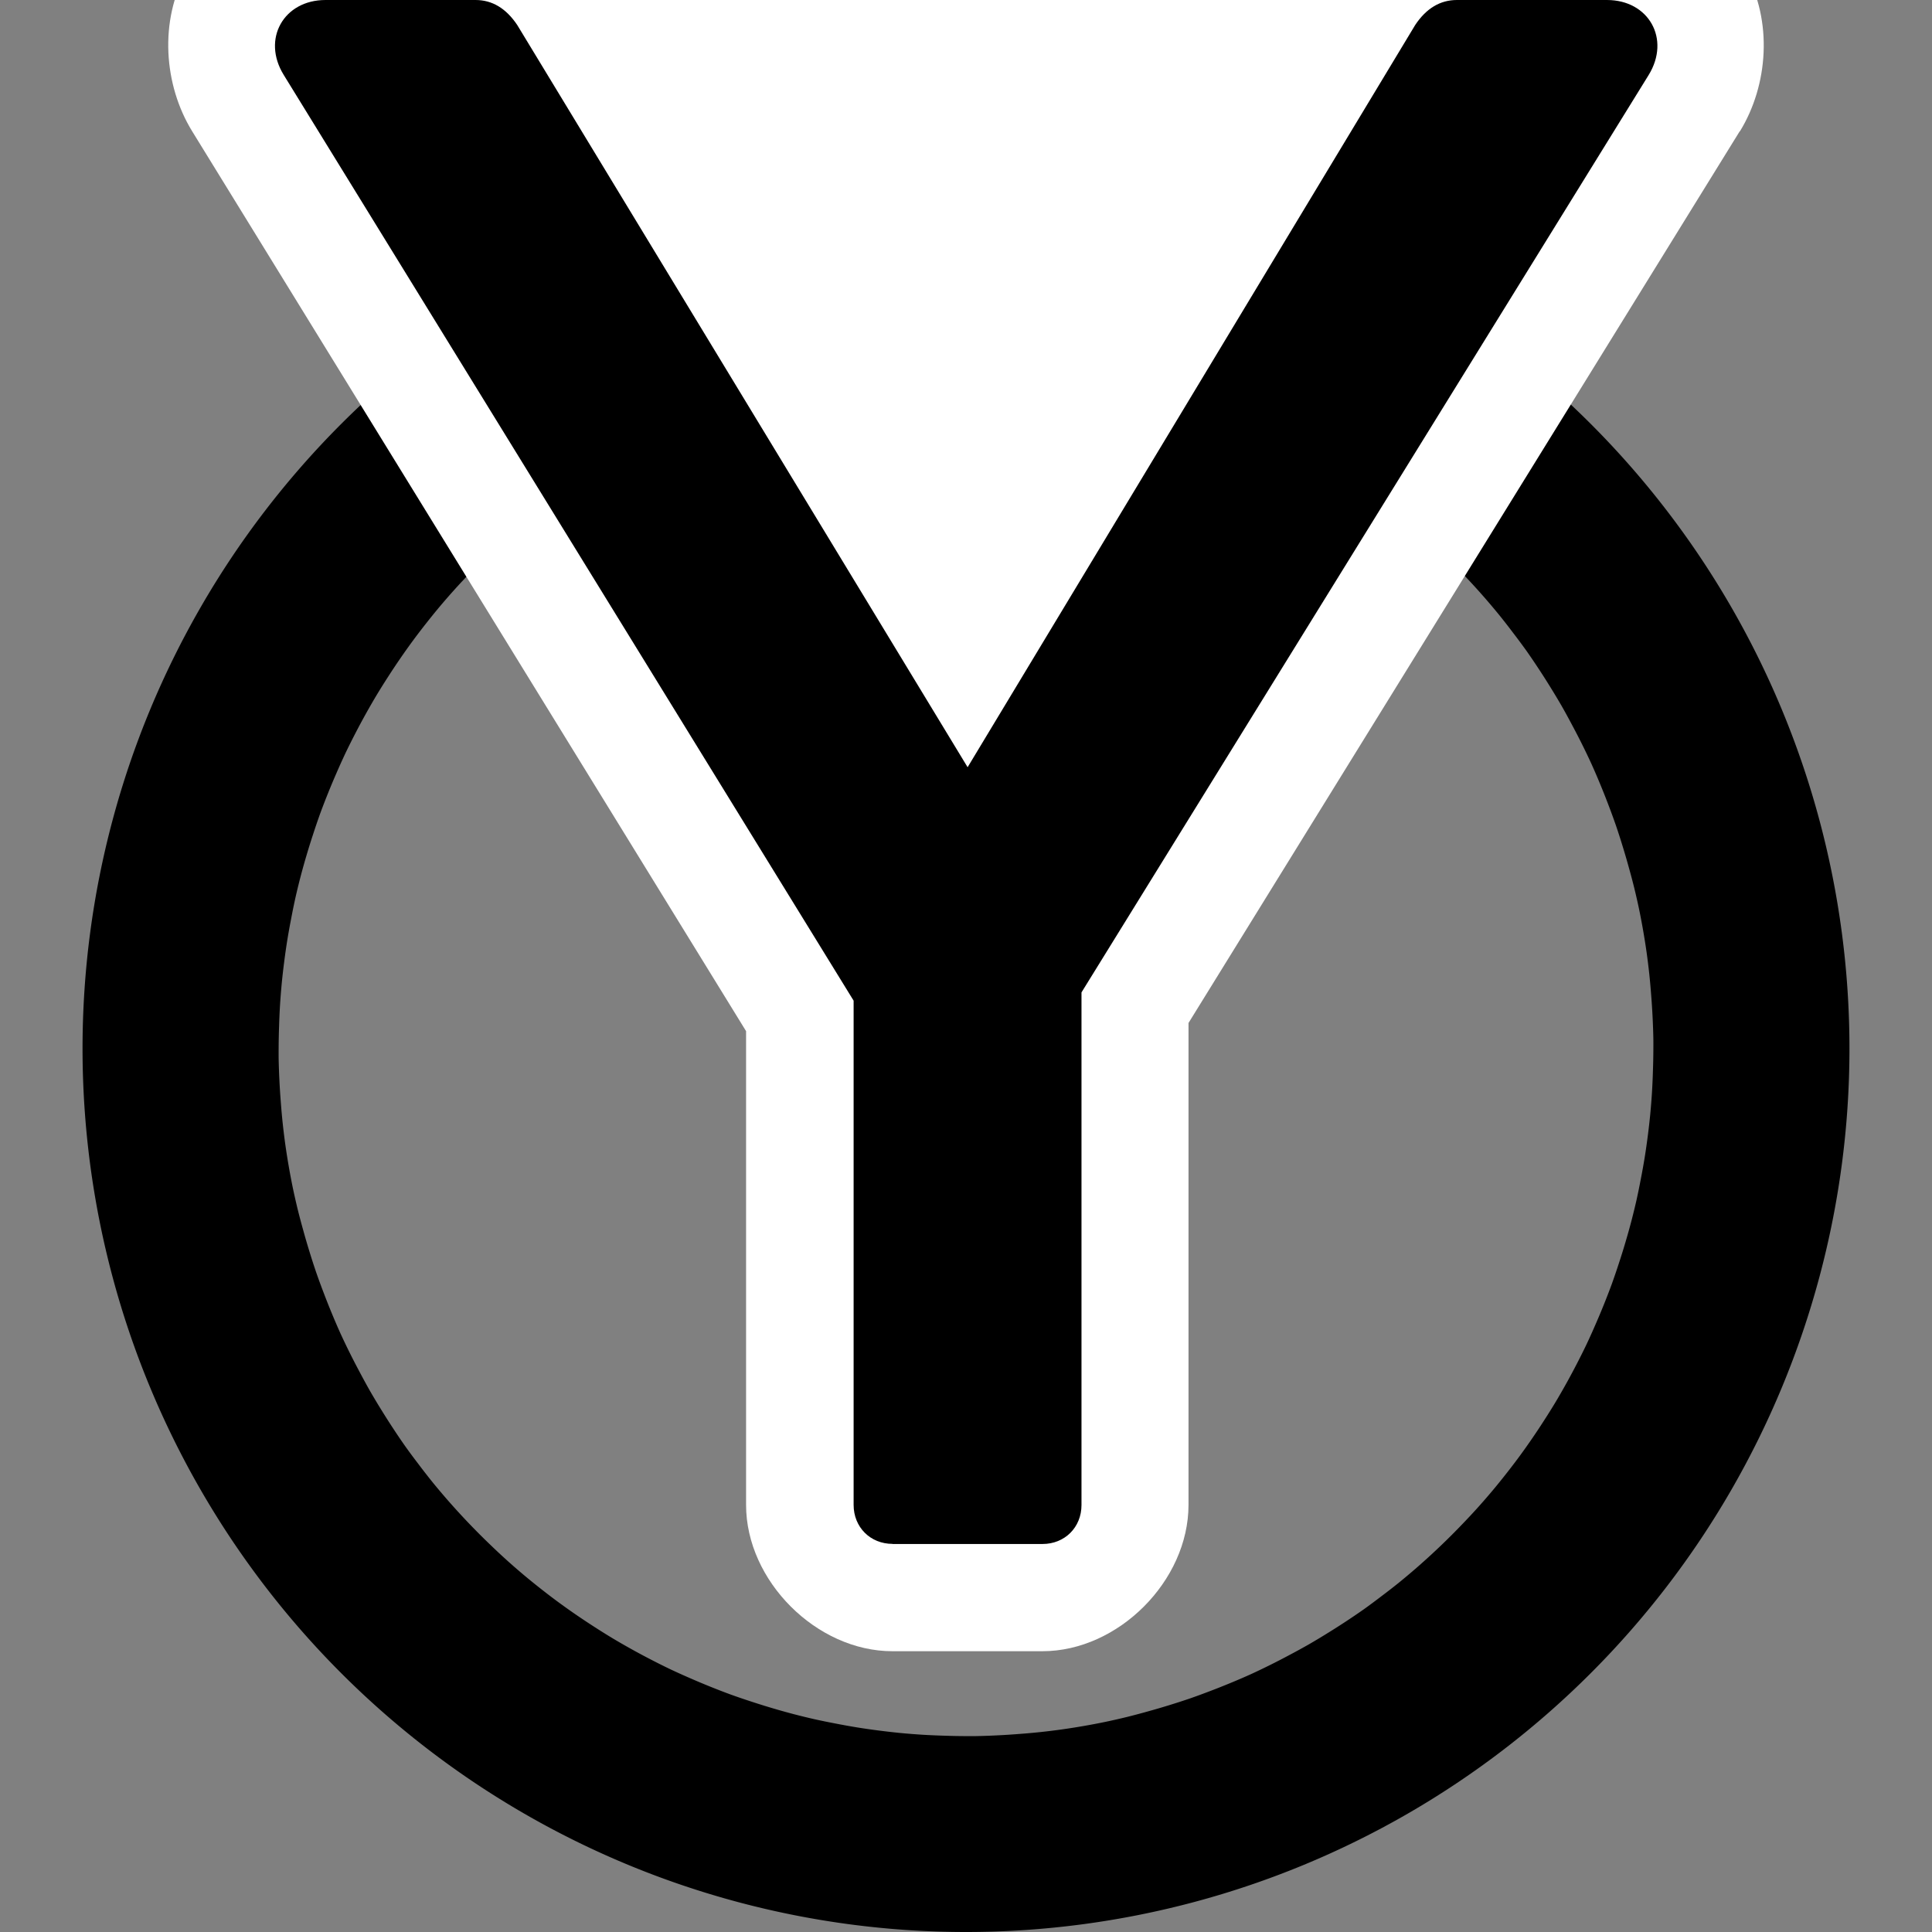 <svg fill="none" version="1.1" viewBox="0 0 18 18" width="18" height="18" xmlns="http://www.w3.org/2000/svg"><rect x="0" y="0" width="18" height="18" fill="#808080" stroke="none"/><path d="m8.991 1.538a8.231 8.231 0 0 0-8.222 8.231 8.231 8.231 0 0 0 8.231 8.231 8.231 8.231 0 0 0 8.231-8.231 8.231 8.231 0 0 0-8.231-8.231 8.231 8.231 0 0 0-0.009 0zm-0.077 1.829a6.402 6.402 0 0 1 0.086 0 6.402 6.402 0 0 1 0.204 0.004 6.402 6.402 0 0 1 0.204 0.009 6.402 6.402 0 0 1 0.202 0.016 6.402 6.402 0 0 1 0.202 0.023 6.402 6.402 0 0 1 0.202 0.029 6.402 6.402 0 0 1 0.2 0.036 6.402 6.402 0 0 1 0.2 0.041 6.402 6.402 0 0 1 0.196 0.048 6.402 6.402 0 0 1 0.196 0.055 6.402 6.402 0 0 1 0.195 0.061 6.402 6.402 0 0 1 0.193 0.066 6.402 6.402 0 0 1 0.189 0.073 6.402 6.402 0 0 1 0.188 0.079 6.402 6.402 0 0 1 0.186 0.084 6.402 6.402 0 0 1 0.182 0.091 6.402 6.402 0 0 1 0.179 0.096 6.402 6.402 0 0 1 0.177 0.102 6.402 6.402 0 0 1 0.171 0.107 6.402 6.402 0 0 1 0.17 0.113 6.402 6.402 0 0 1 0.166 0.118 6.402 6.402 0 0 1 0.161 0.123 6.402 6.402 0 0 1 0.159 0.129 6.402 6.402 0 0 1 0.154 0.134 6.402 6.402 0 0 1 0.148 0.138 6.402 6.402 0 0 1 0.145 0.143 6.402 6.402 0 0 1 0.141 0.148 6.402 6.402 0 0 1 0.136 0.152 6.402 6.402 0 0 1 0.13 0.155 6.402 6.402 0 0 1 0.125 0.161 6.402 6.402 0 0 1 0.121 0.163 6.402 6.402 0 0 1 0.114 0.168 6.402 6.402 0 0 1 0.109 0.171 6.402 6.402 0 0 1 0.105 0.175 6.402 6.402 0 0 1 0.098 0.179 6.402 6.402 0 0 1 0.093 0.18 6.402 6.402 0 0 1 0.088 0.184 6.402 6.402 0 0 1 0.08 0.186 6.402 6.402 0 0 1 0.075 0.189 6.402 6.402 0 0 1 0.07 0.191 6.402 6.402 0 0 1 0.063 0.195 6.402 6.402 0 0 1 0.057 0.195 6.402 6.402 0 0 1 0.052 0.196 6.402 6.402 0 0 1 0.045 0.198 6.402 6.402 0 0 1 0.038 0.2 6.402 6.402 0 0 1 0.032 0.202 6.402 6.402 0 0 1 0.025 0.202 6.402 6.402 0 0 1 0.018 0.202 6.402 6.402 0 0 1 0.013 0.204 6.402 6.402 0 0 1 0.007 0.204 6.402 6.402 0 0 1 0 0.086 6.402 6.402 0 0 1-0.004 0.204 6.402 6.402 0 0 1-9e-3 0.204 6.402 6.402 0 0 1-0.016 0.202 6.402 6.402 0 0 1-0.023 0.202 6.402 6.402 0 0 1-0.029 0.202 6.402 6.402 0 0 1-0.036 0.2 6.402 6.402 0 0 1-0.041 0.2 6.402 6.402 0 0 1-0.048 0.196 6.402 6.402 0 0 1-0.055 0.196 6.402 6.402 0 0 1-0.061 0.195 6.402 6.402 0 0 1-0.066 0.193 6.402 6.402 0 0 1-0.073 0.189 6.402 6.402 0 0 1-0.079 0.188 6.402 6.402 0 0 1-0.084 0.186 6.402 6.402 0 0 1-0.091 0.182 6.402 6.402 0 0 1-0.096 0.179 6.402 6.402 0 0 1-0.102 0.177 6.402 6.402 0 0 1-0.107 0.171 6.402 6.402 0 0 1-0.113 0.17 6.402 6.402 0 0 1-0.118 0.166 6.402 6.402 0 0 1-0.123 0.161 6.402 6.402 0 0 1-0.129 0.159 6.402 6.402 0 0 1-0.134 0.154 6.402 6.402 0 0 1-0.138 0.148 6.402 6.402 0 0 1-0.143 0.145 6.402 6.402 0 0 1-0.148 0.141 6.402 6.402 0 0 1-0.152 0.136 6.402 6.402 0 0 1-0.155 0.13 6.402 6.402 0 0 1-0.161 0.125 6.402 6.402 0 0 1-0.163 0.121 6.402 6.402 0 0 1-0.168 0.114 6.402 6.402 0 0 1-0.171 0.109 6.402 6.402 0 0 1-0.175 0.105 6.402 6.402 0 0 1-0.179 0.098 6.402 6.402 0 0 1-0.18 0.093 6.402 6.402 0 0 1-0.184 0.088 6.402 6.402 0 0 1-0.186 0.08 6.402 6.402 0 0 1-0.189 0.075 6.402 6.402 0 0 1-0.191 0.07 6.402 6.402 0 0 1-0.195 0.063 6.402 6.402 0 0 1-0.195 0.057 6.402 6.402 0 0 1-0.196 0.052 6.402 6.402 0 0 1-0.198 0.045 6.402 6.402 0 0 1-0.2 0.038 6.402 6.402 0 0 1-0.202 0.032 6.402 6.402 0 0 1-0.202 0.025 6.402 6.402 0 0 1-0.202 0.018 6.402 6.402 0 0 1-0.204 0.013 6.402 6.402 0 0 1-0.204 0.007 6.402 6.402 0 0 1-0.086 0 6.402 6.402 0 0 1-0.204-0.004 6.402 6.402 0 0 1-0.204-9e-3 6.402 6.402 0 0 1-0.202-0.016 6.402 6.402 0 0 1-0.202-0.023 6.402 6.402 0 0 1-0.202-0.029 6.402 6.402 0 0 1-0.2-0.036 6.402 6.402 0 0 1-0.2-0.041 6.402 6.402 0 0 1-0.196-0.048 6.402 6.402 0 0 1-0.196-0.055 6.402 6.402 0 0 1-0.195-0.061 6.402 6.402 0 0 1-0.193-0.066 6.402 6.402 0 0 1-0.189-0.073 6.402 6.402 0 0 1-0.188-0.079 6.402 6.402 0 0 1-0.186-0.084 6.402 6.402 0 0 1-0.182-0.091 6.402 6.402 0 0 1-0.179-0.096 6.402 6.402 0 0 1-0.177-0.102 6.402 6.402 0 0 1-0.171-0.107 6.402 6.402 0 0 1-0.17-0.113 6.402 6.402 0 0 1-0.166-0.118 6.402 6.402 0 0 1-0.161-0.123 6.402 6.402 0 0 1-0.159-0.129 6.402 6.402 0 0 1-0.154-0.134 6.402 6.402 0 0 1-0.148-0.138 6.402 6.402 0 0 1-0.145-0.143 6.402 6.402 0 0 1-0.141-0.148 6.402 6.402 0 0 1-0.136-0.152 6.402 6.402 0 0 1-0.13-0.155 6.402 6.402 0 0 1-0.125-0.161 6.402 6.402 0 0 1-0.121-0.163 6.402 6.402 0 0 1-0.114-0.168 6.402 6.402 0 0 1-0.109-0.171 6.402 6.402 0 0 1-0.105-0.175 6.402 6.402 0 0 1-0.098-0.179 6.402 6.402 0 0 1-0.093-0.18 6.402 6.402 0 0 1-0.088-0.184 6.402 6.402 0 0 1-0.08-0.186 6.402 6.402 0 0 1-0.075-0.189 6.402 6.402 0 0 1-0.07-0.191 6.402 6.402 0 0 1-0.063-0.195 6.402 6.402 0 0 1-0.057-0.195 6.402 6.402 0 0 1-0.052-0.196 6.402 6.402 0 0 1-0.045-0.198 6.402 6.402 0 0 1-0.038-0.2 6.402 6.402 0 0 1-0.032-0.202 6.402 6.402 0 0 1-0.025-0.202 6.402 6.402 0 0 1-0.018-0.202 6.402 6.402 0 0 1-0.013-0.204 6.402 6.402 0 0 1-0.007-0.204 6.402 6.402 0 0 1 0-0.086 6.402 6.402 0 0 1 0.004-0.204 6.402 6.402 0 0 1 0.009-0.204 6.402 6.402 0 0 1 0.016-0.202 6.402 6.402 0 0 1 0.023-0.202 6.402 6.402 0 0 1 0.029-0.202 6.402 6.402 0 0 1 0.036-0.2 6.402 6.402 0 0 1 0.041-0.2 6.402 6.402 0 0 1 0.048-0.196 6.402 6.402 0 0 1 0.055-0.196 6.402 6.402 0 0 1 0.061-0.195 6.402 6.402 0 0 1 0.066-0.193 6.402 6.402 0 0 1 0.073-0.189 6.402 6.402 0 0 1 0.079-0.188 6.402 6.402 0 0 1 0.084-0.186 6.402 6.402 0 0 1 0.091-0.182 6.402 6.402 0 0 1 0.096-0.179 6.402 6.402 0 0 1 0.102-0.177 6.402 6.402 0 0 1 0.107-0.171 6.402 6.402 0 0 1 0.113-0.17 6.402 6.402 0 0 1 0.118-0.166 6.402 6.402 0 0 1 0.123-0.161 6.402 6.402 0 0 1 0.129-0.159 6.402 6.402 0 0 1 0.134-0.154 6.402 6.402 0 0 1 0.138-0.148 6.402 6.402 0 0 1 0.143-0.145 6.402 6.402 0 0 1 0.148-0.141 6.402 6.402 0 0 1 0.152-0.136 6.402 6.402 0 0 1 0.155-0.13 6.402 6.402 0 0 1 0.161-0.125 6.402 6.402 0 0 1 0.163-0.121 6.402 6.402 0 0 1 0.168-0.114 6.402 6.402 0 0 1 0.171-0.109 6.402 6.402 0 0 1 0.175-0.105 6.402 6.402 0 0 1 0.179-0.098 6.402 6.402 0 0 1 0.18-0.093 6.402 6.402 0 0 1 0.184-0.088 6.402 6.402 0 0 1 0.186-0.08 6.402 6.402 0 0 1 0.189-0.075 6.402 6.402 0 0 1 0.191-0.07 6.402 6.402 0 0 1 0.195-0.063 6.402 6.402 0 0 1 0.195-0.057 6.402 6.402 0 0 1 0.196-0.052 6.402 6.402 0 0 1 0.198-0.045 6.402 6.402 0 0 1 0.2-0.038 6.402 6.402 0 0 1 0.202-0.032 6.402 6.402 0 0 1 0.202-0.025 6.402 6.402 0 0 1 0.202-0.018 6.402 6.402 0 0 1 0.204-0.013 6.402 6.402 0 0 1 0.204-0.007z" fill="#000" stop-color="#000000" stroke-width=".375" style="paint-order:fill markers stroke"/><g stroke="#fff" stroke-width="2"><g fill="#000" stroke="#fff" stroke-width="2" aria-label="Y"><g><path d="m3.029-1c-0.505 0-1.031 0.275-1.289 0.734-0.258 0.459-0.215 1.059 0.051 1.49l5.16 8.383v4.414c0 0.707 0.656 1.363 1.363 1.363h1.398c0.707 0 1.361-0.656 1.361-1.363v-4.49l5.135-8.307h2e-3c0.266-0.432 0.307-1.031 0.049-1.49-0.258-0.459-0.784-0.734-1.289-0.734z" color="#000000" color-rendering="auto" dominant-baseline="auto" fill="#fff" image-rendering="auto" shape-rendering="auto" solid-color="#000000" stop-color="#000000" stroke="none" style="font-feature-settings:normal;font-variant-alternates:normal;font-variant-caps:normal;font-variant-east-asian:normal;font-variant-ligatures:normal;font-variant-numeric:normal;font-variant-position:normal;font-variation-settings:normal;inline-size:0;isolation:auto;mix-blend-mode:normal;paint-order:stroke markers fill;shape-margin:0;shape-padding:0;text-decoration-color:#000000;text-decoration-line:none;text-decoration-style:solid;text-indent:0;text-orientation:mixed;text-transform:none;white-space:normal"/></g></g></g><g><path d="m8.314 14.385h1.399c0.207 0 0.363-0.155 0.363-0.363v-4.776l5.284-8.547c0.207-0.337 0-0.699-0.388-0.699h-1.399c-0.155 0-0.285 0.078-0.388 0.233l-4.17 6.915-4.196-6.915c-0.104-0.155-0.233-0.233-0.388-0.233h-1.399c-0.388 0-0.596 0.363-0.388 0.699l5.309 8.624v4.698c0 0.207 0.155 0.363 0.363 0.363z" color="#000000" color-rendering="auto" dominant-baseline="auto" fill="#000" image-rendering="auto" shape-rendering="auto" solid-color="#000000" stop-color="#000000" style="font-feature-settings:normal;font-variant-alternates:normal;font-variant-caps:normal;font-variant-east-asian:normal;font-variant-ligatures:normal;font-variant-numeric:normal;font-variant-position:normal;font-variation-settings:normal;inline-size:0;isolation:auto;mix-blend-mode:normal;paint-order:stroke markers fill;shape-margin:0;shape-padding:0;text-decoration-color:#000000;text-decoration-line:none;text-decoration-style:solid;text-indent:0;text-orientation:mixed;text-transform:none;white-space:normal"/></g></svg>
